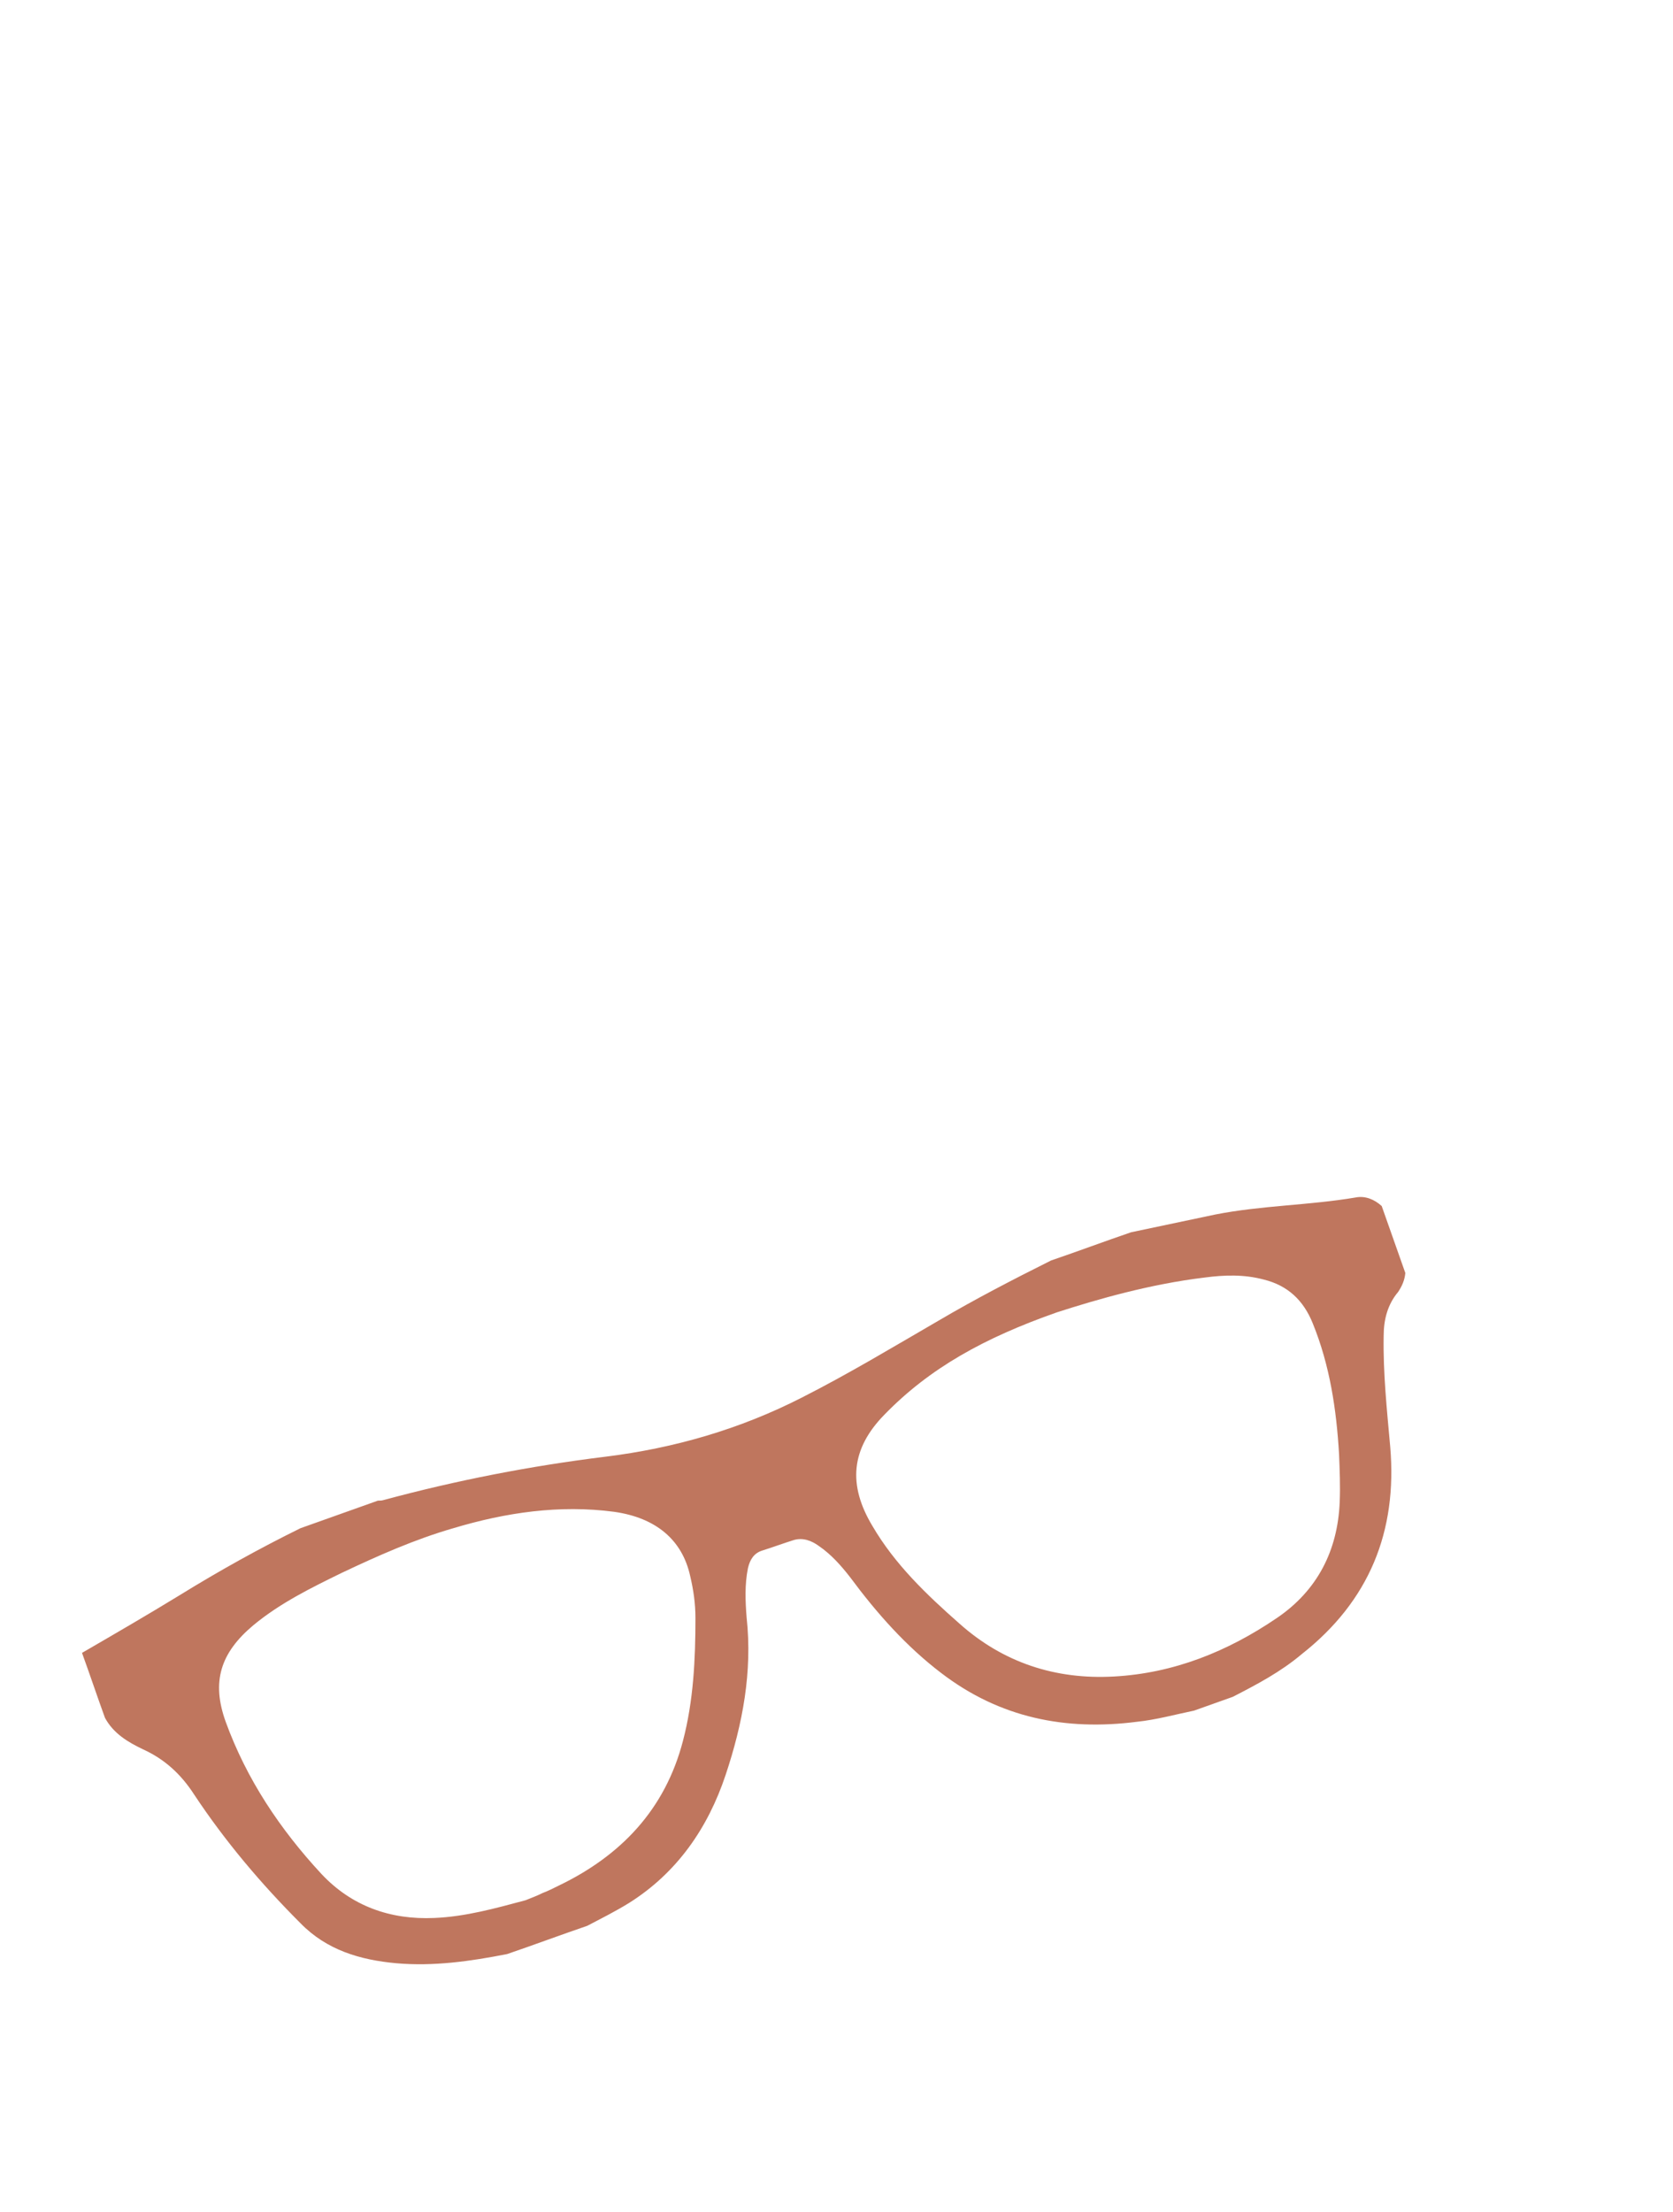 <?xml version="1.0" encoding="utf-8"?>
<!-- Generator: Adobe Illustrator 18.1.1, SVG Export Plug-In . SVG Version: 6.00 Build 0)  -->
<!DOCTYPE svg PUBLIC "-//W3C//DTD SVG 1.1//EN" "http://www.w3.org/Graphics/SVG/1.1/DTD/svg11.dtd">
<svg version="1.1" xmlns="http://www.w3.org/2000/svg" xmlns:xlink="http://www.w3.org/1999/xlink" x="0px" y="0px"
	 viewBox="0 0 255 337.1" style="enable-background:new 0 0 255 337.1;" xml:space="preserve">
<style type="text/css">
	.st0{display:none;}
	.st1{display:inline;fill:#AB988B;}
	.st2{display:inline;fill:#231717;}
	.st3{display:inline;fill:#4F3938;}
	.st4{display:inline;fill:#A97C50;}
	.st5{display:inline;fill:#4D494D;}
	.st6{display:inline;fill:#726072;}
	.st7{display:inline;}
	.st8{fill:#4D494D;}
	.st9{fill:#BF765E;}
	.st10{fill:#815F82;stroke:#4D494D;stroke-width:7;stroke-miterlimit:10;}
	.st11{fill:none;stroke:#4D494D;stroke-width:12;stroke-miterlimit:10;}
	.st12{display:inline;fill:#F9F7F7;stroke:#BF765E;stroke-width:8;stroke-miterlimit:10;}
	.st13{display:inline;fill:none;stroke:#4D494D;stroke-width:12;stroke-miterlimit:10;}
	.st14{display:inline;fill:none;stroke:#232323;stroke-width:3;stroke-miterlimit:10;}
	.st15{fill:#232323;}
</style>
<g id="Layer_2" class="st0">
	<path class="st1" d="M141.1,34.3c1.7-4.6,3.9-8.6,4.6-12.8c0.9-5.4-2.3-9.3-7.2-11.1c-4.5-1.6-11.7,1-13.6,5.3
		c-1.6,3.5-3,7.6-3,11.4c0,14.4,1.1,28.9,0.9,43.3c-0.1,6.6-2.3,13.3-3.5,19.9c-0.6-0.1-1.2-0.2-1.8-0.3c-0.5-7.7-0.7-15.3-1.7-22.9
		c-1.5-11.7-3.8-23.2-5.2-34.9c-0.6-5.4-0.6-11.2,0.5-16.6c1.6-8.4,8-13.4,15.9-13.9C137.7,1,148.7,7.1,152.5,16
		c3.8,8.8,2.1,17.2-4.6,22.9c-4.1,3.6-9.2,4.9-13.8,2.1c-2.8-1.7-5.3-5.4-6-8.7c-0.6-2.4,1.4-5.9,3.2-8.2c0.7-0.9,4.9-0.7,5.9,0.4
		C138.9,26.6,139.4,29.7,141.1,34.3z"/>
	<path class="st1" d="M169.2,138.8c3.5-1,7.2-1.6,10.4-3.2c5-2.5,7.4-8.8,5.7-13.2c-2.1-5.4-9.7-9.8-14.7-7.2
		c-6.5,3.3-12.5,7.8-18,12.5c-8.7,7.5-16.4,16-25.2,23.3c-4.4,3.7-10.1,6-15.5,9.1c13.8-16.4,26.9-32.1,40.1-47.8
		c0.8-0.9,1.7-1.7,2.6-2.6c10.3-9.5,22.1-10.4,30-2.3c9.4,9.6,9.8,25.5,0.8,34.8c-8.8,9.2-23.6,6.7-26.8-4.6
		c-1.4-4.7,2.6-12,7.4-12.6c2.2-0.2,5.8,0.8,6.6,2.3c0.9,1.9-0.2,5-1,7.5c-0.3,0.9-1.8,1.4-2.7,2.1
		C168.9,137.6,169,138.2,169.2,138.8z"/>
	<path class="st1" d="M107.4,123.2c-3-1.8-6.4-3.1-8.9-5.4c-5.5-5-10.4-10.7-15.9-15.7c-7.6-6.8-17.5-6.9-23.9-0.8
		c-4.3,4.1-4.1,7.9,0.4,11.7c5.1,4.2,11.3,4.4,15.6,0.8c-2-1.6-4-3.2-6.1-4.8c1.4-1.7,3-5,4.2-4.9c2.8,0.3,6.1,1.6,7.9,3.7
		c3,3.5,2.4,7.9-0.2,11.7c-3.3,4.9-9.5,7.3-14.7,5.9c-8-2.2-13.4-10-13.4-19.3c0-8.8,5.3-15.8,14.3-18.6c9.2-2.9,18.3,0.3,25.2,9.3
		c3,4,5.1,8.6,7.8,12.8c2.7,4.1,5.7,8,8.6,11.9C108,122.2,107.7,122.7,107.4,123.2z"/>
	<path class="st2" d="M114.5,74.6c0,8.3-3.4,14.5-8.8,16.3c-6.1,1.9-16-1.8-20.1-8c-5.1-7.7-7.6-16.3-6.2-25.7
		c1.6-10.5,12.2-15.4,21.2-9.8C108.5,52.4,114.4,64.1,114.5,74.6z M107,84.6c5.3-5.2,4.7-12,2.1-18.8c-2.9-7.3-7.1-13.7-15.4-15.6
		c-3.3-0.7-4.7,2.8-2.6,4.5c5.6,4.6,7.8,10.1,8.9,17.2C100.6,76.2,104.3,80,107,84.6z M86,54.8c-2.6,15.7,3.1,27.6,15.7,31.1
		c0-2.5,0.8-6.3-0.1-6.7c-5.9-2.9-5.2-7.8-5.2-12.8c0-1.6-1.8-3.3-3.1-4.6C91,59.3,88.6,57.2,86,54.8z"/>
	<path class="st2" d="M124.1,101.6c-0.4-8.7,2.5-16.2,7.5-22.9c4.5-6,13-8.7,19.2-6.3c7.6,2.9,11.2,10.7,7.5,20
		c-2.6,6.7-6.8,13-11.3,18.7c-3.9,5-9.8,8.6-16.3,5.9C124.2,114.2,123.7,107.7,124.1,101.6z M142.4,91.2c1.9-5.3,3.6-10.1,5.5-15.6
		c-11.1,0.4-15.5,7-18.5,14.6c-2.5,6.6-3.5,13.6,1.2,20.4c2-4.3,3.2-8.1,5.4-11.2C138.1,96.4,136.3,89.9,142.4,91.2z M135.1,112.4
		C146,109,155,96.5,154.2,85.1c-0.2-2.6-1.8-5-2.4-6.6c-2.7,5.3-5.2,10.2-7.6,15.1C141,99.8,134.1,104.2,135.1,112.4z"/>
	<path class="st2" d="M107.2,153.6c0,1.2,0.1,2.4,0,3.6c-1.3,11.3-10.9,16.3-20.3,10c-9.5-6.3-15.2-15.2-15-27.2
		c0.1-6,2-11.2,7.7-13.9c6.4-3,12.2-1,17.2,3.4C103.9,136,107.2,144.1,107.2,153.6z M79.7,129.5c-1.6,4.1-3.4,7.1-3.8,10.3
		c-1.1,8.5,2.8,15.6,8.3,21.6c2.2,2.4,5.6,3.7,8.7,5c0.6,0.3,2.2-1.8,3.3-2.8c-4.3-2.4-3.9-7-5.4-10.9
		C88,145.4,84.1,138.5,79.7,129.5z M83.8,129.3c5.7,12.3,11.1,23.8,16.8,36c5.3-8.2,3.9-15.9-0.1-23.1
		C96.9,135.8,92.2,130.3,83.8,129.3z"/>
	<path class="st3" d="M107,84.6c-2.6-4.6-6.3-8.4-7-12.6c-1-7.1-3.3-12.6-8.9-17.2c-2.2-1.8-0.8-5.3,2.6-4.5
		c8.2,1.8,12.5,8.3,15.4,15.6C111.7,72.6,112.2,79.4,107,84.6z"/>
	<path class="st3" d="M86,54.8c2.6,2.5,5,4.5,7.2,6.9c1.3,1.4,3.1,3.1,3.1,4.6c0.1,5.1-0.6,10,5.2,12.8c0.9,0.4,0.1,4.2,0.1,6.7
		C89,82.4,83.4,70.5,86,54.8z"/>
	<path class="st3" d="M142.4,91.2c-6.1-1.4-4.3,5.2-6.4,8.1c-2.2,3.1-3.4,7-5.4,11.2c-4.7-6.8-3.7-13.8-1.2-20.4
		c2.9-7.7,7.4-14.2,18.5-14.6C146,81.1,144.3,85.9,142.4,91.2z"/>
	<path class="st3" d="M135.1,112.4c-1-8.2,5.9-12.6,9-18.8c2.4-4.9,4.9-9.7,7.6-15.1c0.6,1.6,2.3,4.1,2.4,6.6
		C155,96.5,146,109,135.1,112.4z"/>
	<path class="st3" d="M79.7,129.5c4.4,9,8.3,15.9,11.1,23.2c1.5,3.9,1.1,8.5,5.4,10.9c-1.1,1-2.7,3.1-3.3,2.8
		c-3.1-1.3-6.5-2.6-8.7-5c-5.5-6-9.4-13.1-8.3-21.6C76.3,136.6,78.1,133.6,79.7,129.5z"/>
	<path class="st3" d="M83.8,129.3c8.4,1,13.1,6.5,16.7,12.9c4.1,7.2,5.4,14.9,0.1,23.1C94.9,153.1,89.5,141.5,83.8,129.3z"/>
	<path class="st4" d="M60.1,203.1c0,0,2.6,2.9,2.6,4.9s1.9,9.6,1.9,9.6s3.8,2.4,5.4,2.9c1.6,0.5,20.4,7.1,42,5.5s48.5-9.6,48.9-11.2
		s4.2-6,3.2-17.4C119.7,212.6,65,205.3,60.1,203.1z"/>
	<path class="st5" d="M171.3,272c3,2.3,5.7,3.7,7.1,5.9c0.6,1-1.4,5.3-2.3,5.4c-2.7,0.1-7-0.3-8-2c-1.4-2.6-2-7.5-0.4-9.7
		c3.6-4.8,9.1-6.2,15-3.3c5.6,2.8,7.9,7.1,6,13.1c-2.3,7.4-7.5,11.3-15.2,11.9c-9,0.7-14.2-2.7-19.8-13.9c-1,9.2-1.9,16.8-2.7,24.4
		c-0.6,5.6-0.9,11.2-1.8,16.8c-0.9,5.6-3.6,11.1-9.6,11.5c-14.7,1.1-29.4,1.9-44.1,1.2c-10.4-0.5-14.9-8.8-16.8-18.2
		c-9.5-45-19-90.1-28.4-135.1c-0.4-1.7-0.8-3.5-0.9-5.2c-0.3-4.9,0.9-6.4,6.7-5.3c16.3,2.9,32.7,5.9,49.1,6.4
		c23.1,0.8,45.5-4.4,68.5-16.4c-1.2,10.6-2.3,19.4-3.4,28.7c6.1-9,13.6-15.6,24.9-17.2c12.8-1.8,27,4.9,33.4,16.8
		c6.1,11.4,4.9,23.9-5.5,33.5c-7.6,7-17.1,11.9-25.5,18.1c-10.7,7.8-21.8,15.2-31.4,24.2c-9.5,8.9-8.1,19.7,1.4,25.1
		c4.9,2.8,9.5,1.3,12.2-2.6c2.1-3.1,3.6-8.3,2.4-11.5C180.3,269,175.5,268.4,171.3,272z M158.9,220.1c-31.2,8.9-61.4,10.8-91,4.8
		c2.6,16.5,5,32.3,7.6,48c2.4,14.3,4.9,28.6,7.8,42.7c1.7,8.3,7,13.6,15.7,14.4c7.9,0.7,15.8,1.7,23.7,1.3
		c15.3-0.7,20.6-4.7,23-16.3c1-4.7,1.5-9.6,2-14.4c2.1-18.3,3.8-36.5,6.1-54.8C155,237.7,157,229.6,158.9,220.1z M167.2,168.4
		c-4,1.5-8,3.2-12,4.6c-28.1,9.4-56.8,9.1-85.6,4.4c-5.6-0.9-10.5-1.2-12.4,5.1c-2,6.2,2.2,14.6,8.2,16.1c27.9,7,55.9,9,83.8,0.3
		C165.7,193.7,169.5,186.8,167.2,168.4z M202.5,208.5c-3.4-0.5-6.9-0.4-9.6-1.8c-1.1-0.6-1.5-5.2-0.4-6.6c1.5-2.1,4.6-4,7.2-4.2
		c6.7-0.4,11.4,6.7,9.6,13.5c-1.7,6.5-8.9,12.5-15.7,12.8c-13.6,0.5-21.1-7.4-26.6-19.3c-4.1,20.3-8.3,40.6-12.4,61
		c7.6-6,13.8-11.6,20.6-16.2c6.7-4.5,14.3-7.9,21.3-12.1c12.4-7.4,22.3-17,25.8-31.8c2.3-9.6-0.4-19-7.3-24.1
		c-8-5.9-17.6-6.6-25-1.6c-7.7,5.2-11.8,15.5-9.6,25c1.5,6.5,5.5,11.3,12.2,12.2C197.7,216.1,201.3,212.8,202.5,208.5z M60.1,203.1
		c4.4,6.7,1.1,15.2,9.9,17.4c27.1,6.8,54.1,6.5,80.8-1.8c11.8-3.7,14.1-7.7,13.2-21.3C130.7,210.8,96.5,210.8,60.1,203.1z"/>
	<path class="st6" d="M158.9,220.1c-1.8,9.6-3.9,17.6-4.9,25.9c-2.3,18.2-4.1,36.5-6.1,54.8c-0.5,4.8-1,9.6-2,14.4
		c-2.4,11.6-7.7,15.6-23,16.3c-7.9,0.3-15.8-0.6-23.7-1.3c-8.7-0.8-14-6.1-15.7-14.4c-2.9-14.2-5.4-28.5-7.8-42.7
		c-2.7-15.8-5-31.6-7.6-48C97.4,230.8,127.7,229,158.9,220.1z"/>
	<path class="st6" d="M167.2,168.4c2.4,18.4-1.4,25.3-18,30.4c-27.9,8.7-55.9,6.7-83.8-0.3c-5.9-1.5-10.1-9.9-8.2-16.1
		c2-6.3,6.8-6,12.4-5.1c28.8,4.8,57.5,5,85.6-4.4C159.2,171.6,163.1,170,167.2,168.4z"/>
</g>
<g id="Layer_3" class="st0">
	<g id="b0vuy2.tif" class="st7">
		<g>
			<path class="st8" d="M186.3,306.3c-2.1,0-4.2,0-6.3,0c-2.9-0.4-5.9-0.6-8.8-1.2c-10.8-2.3-19.6-7.5-25.7-16.8
				c-3.8-5.7-6.3-11.9-8.4-18.4c-0.7-2.2-1.6-4.3-2.9-6.1c-0.8-1.1-1.8-2-3.3-2c-1.7,0-3.4,0-5.1,0c-1.4,0-2.3,0.7-3,1.8
				c-1.3,2.2-2,4.6-2.6,7c-1.9,8.1-5.9,15.1-10.9,21.7c-5.2,6.8-11.8,11.6-20.3,13.6c-2.4,0.5-4.8,0.8-7.2,1.2
				c-4.3,0-8.6,0.1-12.9,0.1c-5.6-0.8-11.2-1.8-16.5-4.2c-5-2.3-9.4-5.4-11.8-10.6c-3.6-7.7-6.7-15.6-8.8-23.8
				c-0.9-3.6-2.5-6.6-5.1-9.1c-1.8-1.8-3.5-3.8-3.9-6.4c0-3.5-0.1-7-0.1-10.5c5.6-1.1,11.3-2.2,16.9-3.4c6.9-1.5,13.8-2.7,20.8-3.5
				c4.2,0,8.4-0.1,12.6-0.1c0.3,0.1,0.6,0.2,0.8,0.2c11.5,0.8,22.9,2.4,34.1,4.9c10.3,2.3,20.7,2.7,31.2,1.4
				c7.9-1.1,15.7-2.7,23.5-4.2c6.4-1.3,12.8-2.2,19.3-3c4.3,0,8.6-0.1,12.9-0.1c4.3,0.6,8.6,1.1,12.9,1.7c7.1,1,14,3.4,21.1,4.6
				c1.5,0.2,2.6,1.2,3.4,2.5c0,3.6,0.1,7.2,0.1,10.8c-0.5,1-1.1,1.8-2,2.3c-2.1,1.3-3.4,3.3-4.3,5.6c-2,5.3-3.2,10.8-4.6,16.3
				c-3.2,12.6-10.8,21.1-23.1,25.4C194.4,305.2,190.3,305.8,186.3,306.3z M180.3,242.2c-11.7,0-21.2,1.7-30,6.1
				c-6.5,3.3-8.8,8.3-7.3,15.5c1.4,6.6,4.3,12.5,7.6,18.3c4.4,7.8,11,13,19.6,15.5c8.8,2.5,17.6,2.1,26.3-0.3
				c7.2-2,12.2-6.6,14.9-13.6c0.9-2.3,1.6-4.6,2.3-7c1.9-6.6,3.1-13.2,2.8-20.1c-0.2-3.7-1.7-6.7-4.8-8.8c-2.6-1.7-5.4-2.6-8.4-3.3
				C195.1,242.8,186.7,242.3,180.3,242.2z M74.2,300.1c1-0.1,1.9-0.1,2.8-0.2c0.9-0.1,1.7-0.2,2.6-0.3c10.5-1.2,19.2-5.7,25.3-14.6
				c3.5-5.2,5.9-11.1,7.9-17c0.7-2,1.1-4.2,1.3-6.3c0.6-5.6-2-10.1-7.7-13c-7.5-3.7-15.6-5.3-23.9-5.7c-6.1-0.3-12.2,0.2-18.3,0.9
				c-5.2,0.6-10.4,1.3-15.3,3.1c-6.1,2.3-8.9,6.1-8.8,12.6c0.1,9.3,2.4,18.2,6.2,26.7c2.7,6.1,7.6,10,14,11.9
				C64.9,299.5,69.6,299.8,74.2,300.1z"/>
		</g>
	</g>
</g>
<g id="Layer_3_copy">
	<g id="b0vuy2.tif_2_">
		<g>
			<path class="st9" d="M187.9,258.6c-2,0.7-3.9,1.4-5.9,2.1c-2.9,0.6-5.8,1.4-8.7,1.7c-10.9,1.4-20.9-0.6-29.8-7.4
				c-5.4-4.1-9.9-9.2-13.9-14.6c-1.4-1.8-2.9-3.5-4.8-4.8c-1.1-0.8-2.4-1.3-3.8-0.9c-1.6,0.5-3.2,1.1-4.8,1.6
				c-1.3,0.4-1.9,1.4-2.2,2.7c-0.5,2.5-0.4,5-0.2,7.5c0.9,8.3-0.6,16.2-3.2,24c-2.7,8.1-7.4,14.9-14.7,19.5
				c-2.1,1.3-4.3,2.4-6.4,3.5c-4.1,1.4-8.1,2.9-12.2,4.3c-5.6,1.1-11.2,1.9-16.9,1.4c-5.5-0.5-10.6-2-14.6-6.1
				c-6-6-11.5-12.5-16.2-19.6c-2-3.1-4.5-5.4-7.8-6.9c-2.3-1.1-4.5-2.4-5.8-4.8c-1.2-3.3-2.3-6.6-3.5-9.9c5-2.9,10-5.8,14.9-8.8
				c6-3.7,12.1-7.1,18.4-10.2c3.9-1.4,7.9-2.8,11.8-4.2c0.3,0,0.6,0,0.9-0.1c11.1-3,22.4-5.2,33.8-6.6c10.5-1.3,20.5-4.2,29.9-9
				c7.1-3.6,13.9-7.7,20.8-11.7c5.6-3.3,11.4-6.3,17.2-9.2c4.1-1.4,8.1-2.9,12.2-4.3c4.3-0.9,8.5-1.8,12.8-2.7
				c7.1-1.4,14.3-1.4,21.4-2.6c1.5-0.3,2.9,0.3,4,1.3c1.2,3.4,2.4,6.8,3.6,10.2c-0.1,1.1-0.5,2-1.1,2.9c-1.6,1.9-2.2,4.2-2.2,6.7
				c-0.1,5.7,0.5,11.3,1,16.9c1.1,12.9-3.2,23.5-13.5,31.6C195.2,254.8,191.6,256.7,187.9,258.6z M161.1,200
				c-11.1,3.9-19.4,8.5-26.3,15.6c-5.1,5.2-5.6,10.7-1.8,17c3.4,5.8,8.2,10.4,13.2,14.8c6.7,6,14.7,8.6,23.6,8.1
				c9.1-0.5,17.3-3.8,24.8-8.9c6.2-4.2,9.3-10.3,9.6-17.7c0.1-2.4,0-4.9-0.1-7.3c-0.4-6.8-1.4-13.5-4-19.9c-1.4-3.5-3.8-5.8-7.5-6.7
				c-3-0.8-6-0.7-9-0.3C175.3,195.7,167.3,198,161.1,200z M80.1,289.6c1-0.4,1.8-0.7,2.6-1.1c0.8-0.3,1.6-0.7,2.4-1.1
				c9.6-4.6,16.3-11.7,19-22.1c1.6-6.1,1.9-12.4,1.9-18.7c0-2.2-0.3-4.3-0.8-6.4c-1.2-5.5-5.2-8.9-11.6-9.8
				c-8.3-1.1-16.5,0.1-24.5,2.5c-5.9,1.7-11.5,4.2-17,6.8c-4.7,2.3-9.4,4.6-13.5,8c-5,4.2-6.4,8.6-4.2,14.7
				c3.2,8.8,8.3,16.4,14.6,23.2c4.6,4.9,10.5,7,17.2,6.7C71,292.1,75.6,290.8,80.1,289.6z"/>
		</g>
	</g>
</g>
<g id="Layer_4" class="st0">
	<g class="st7">
		<path class="st10" d="M97,161.8l-81.5-11v-108L86.6,52c12.3,1.6,21.4,12,21.4,24.4v75.8C108,158.1,102.8,162.6,97,161.8z"/>
		<path class="st10" d="M200.5,150.8l-80.3,10.9c-6.4,0.9-12.2-4.1-12.2-10.6V74c0-10.9,8.1-20.2,19-21.6l73.5-9.5V150.8z"/>
		<line class="st11" x1="22.5" y1="172.8" x2="197.5" y2="172.8"/>
	</g>
</g>
<g id="Layer_5" class="st0">
	<path class="st12" d="M97,161.8l-81.5-11v-108L86.6,52c12.3,1.6,21.4,12,21.4,24.4v75.8C108,158.1,102.8,162.6,97,161.8z"/>
	<path class="st12" d="M200.5,150.8l-80.3,10.9c-6.4,0.9-12.2-4.1-12.2-10.6V74c0-10.9,8.1-20.2,19-21.6l73.5-9.5V150.8z"/>
	<line class="st13" x1="22.5" y1="172.8" x2="197.5" y2="172.8"/>
	<path class="st14" d="M24.5,62.8c0,0,7,16.5,14,14.5s11-12.5,18.5-8.5s9.5,13,16.5,12s13-12,17.5-8.5s3.5,11,7,12"/>
	<path class="st14" d="M24.5,82.3c0,0,7,16.5,14,14.5s11-12.5,18.5-8.5s9.5,13,16.5,12s13-12,17.5-8.5s3.5,11,7,12"/>
	<path class="st14" d="M24.5,102.3c0,0,7,16.5,14,14.5s11-12.5,18.5-8.5s9.5,13,16.5,12s13-12,17.5-8.5s3.5,11,7,12"/>
	<path class="st14" d="M24.5,122.3c0,0,7,16.5,14,14.5s11-12.5,18.5-8.5s9.5,13,16.5,12s13-12,17.5-8.5s3.5,11,7,12"/>
	<g id="WLW0cS.tif_1_" class="st7">
		<g>
			<path class="st15" d="M192.1,65.7c-0.6,1.1-1.6,2-2.6,2.6c-0.9,0.6-1.8,1.2-2.7,1.8c-0.6,0.5-0.9,0.4-1.3-0.2
				c-2.9-4.2-5.7-8.3-8.6-12.5c-0.5-0.7-0.9-1.3-1.4-2c-0.3-0.4-0.2-0.7,0.2-1c1.3-0.9,2.5-1.7,3.8-2.6c0.7-0.5,1.6-0.7,2.4-0.9
				c0.9,0.2,1.7,0.3,2.6,0.5c1.1,0.6,1.9,1.5,2.6,2.6c1.3,1.9,2.6,3.9,4,5.8c0.7,1,1.3,2.1,1.5,3.3C192.4,64,192.2,64.9,192.1,65.7z
				"/>
			<path class="st15" d="M122.5,102.9c0.2-1.3,0.8-2.5,1.2-3.7c1.2-3.5,2.4-6.9,3.6-10.4c0.1-0.3,0.1-0.7,0.4-0.7
				c0.4-0.1,0.4,0.4,0.6,0.6c3.2,4.6,6.4,9.3,9.6,14c0.2,0.2,0.5,0.5,0.3,0.8c-0.1,0.2-0.5,0.1-0.8,0.1c-4.5-0.1-9-0.3-13.5-0.4
				c-0.1,0-0.3,0-0.4,0C123.2,103,122.9,103,122.5,102.9z"/>
			<path class="st15" d="M174.7,58.5c0,0.2-0.2,0.3-0.3,0.4c-0.2,0.2-0.4,0.3-0.6,0.4c-13.1,9.1-26.2,18.1-39.4,27.2
				c-0.9,0.6-0.9,0.6-0.3,1.5c0.1,0.2,0.3,0.3,0.3,0.5c0.3,0.6,0.6,0.5,1.1,0.2c2.8-2,5.6-3.9,8.4-5.8c10.4-7.2,20.9-14.4,31.3-21.6
				c0.9-0.6,0.9-0.6,1.6,0.3c2.2,3.2,4.5,6.5,6.7,9.7c0.4,0.5,0.4,0.8-0.2,1.2c-14.1,9.7-28.2,19.5-42.3,29.3
				c-0.6,0.4-0.9,0.3-1.3-0.2c-3.3-4.8-6.6-9.6-9.9-14.3c-0.4-0.5-0.4-0.8,0.2-1.2c14.1-9.8,28.3-19.5,42.4-29.3
				c0.5-0.4,0.8-0.4,1.2,0.2c0.2,0.4,0.6,0.8,0.8,1.2C174.5,58.3,174.6,58.4,174.7,58.5z"/>
		</g>
	</g>
</g>
<g id="Layer_6" class="st0">
	<g class="st7">
		<path class="st8" d="M174.8,56.5l-9.4-5c0,0-14.1-8.9-54.5-8.9h-6.2c-31.9,0-53.2,8.9-53.2,8.9l-10.3,5.3
			c-12.7,6.6-6.1,17.7-6.1,17.7s1.4,2.7,3,6c1.7,3.4,6.2,4.5,10.1,2.5l21.3-10.8c3.9-2,6-5.3,4.8-7.6c-1.2-2.2-2.4-4.6-2.6-5.4
			c-0.1-0.8,4.3-2.6,8.4-3.9c6.3-2,15.6-4.8,24.6-4.8h7.5c0,0,22.7,0.5,32.2,8.6c0.1,0.1,0.3,0.4,0.4,0.5c0.2,0.1,0.3,0.4,0.1,0.6
			c-0.1,0.1-0.1,0.4-0.2,0.6c-0.6,1.4-1.2,2.8-1.9,4c-1.2,2.1,0.9,5.5,4.7,7.5l20.1,10.6c3.8,2,8.4,0.9,10.2-2.4l3.2-6.1
			C180.9,74.3,187.6,63.1,174.8,56.5"/>
		<path class="st8" d="M108.3,112.6c-9.3,0-16.8,7.5-16.8,16.8c0,9.3,7.5,16.8,16.8,16.8c9.3,0,16.8-7.5,16.8-16.8
			C125.1,120.1,117.6,112.6,108.3,112.6"/>
		<path class="st8" d="M83,127c0.4,0.1,0.7,0.2,1.1,0.2c2,0,3.7-1.3,4.2-3.2c0.6-2.3-0.8-4.7-3.1-5.3c-0.4-0.1-0.8-0.2-1.1-0.2
			c-1.9,0-3.7,1.3-4.2,3.2c-0.3,1.1-0.1,2.3,0.4,3.3C80.9,126,81.9,126.7,83,127"/>
		<path class="st8" d="M87.8,138c0.6-1,0.7-2.2,0.4-3.3c-0.5-1.9-2.2-3.2-4.2-3.2c-0.4,0-0.7,0-1.1,0.2c-2.3,0.6-3.7,3-3.1,5.3
			c0.5,1.9,2.2,3.2,4.2,3.2c0.4,0,0.8-0.1,1.1-0.2C86.3,139.7,87.3,139,87.8,138"/>
		<path class="st8" d="M103,149.4c-0.4-0.1-0.7-0.2-1.1-0.2c-2,0-3.7,1.3-4.2,3.2c-0.3,1.1-0.1,2.3,0.4,3.3c0.6,1,1.5,1.7,2.6,2
			c2.3,0.6,4.7-0.8,5.3-3c0.3-1.1,0.2-2.3-0.4-3.3C105,150.5,104.1,149.8,103,149.4"/>
		<path class="st8" d="M90.6,142.8c-1.1,0-2.2,0.4-3.1,1.3c-1.7,1.7-1.7,4.4,0,6.1c1.6,1.6,4.5,1.6,6.1,0c1.7-1.7,1.7-4.4,0-6.1
			C92.8,143.3,91.7,142.8,90.6,142.8"/>
		<path class="st8" d="M113.7,109.3c0.4,0.1,0.7,0.2,1.1,0.2c2,0,3.7-1.3,4.2-3.2c0.6-2.3-0.8-4.7-3.1-5.3c-0.4-0.1-0.7-0.1-1.1-0.1
			c-2,0-3.7,1.3-4.2,3.2C110.1,106.3,111.4,108.7,113.7,109.3"/>
		<path class="st8" d="M128.8,120.7c-0.6,1-0.7,2.2-0.4,3.3c0.5,1.9,2.2,3.2,4.2,3.2c0.4,0,0.8-0.1,1.1-0.2c1.1-0.3,2.1-1,2.6-2
			c0.6-1,0.7-2.2,0.4-3.3c-0.5-1.9-2.2-3.2-4.2-3.2c-0.4,0-0.8,0.1-1.1,0.2C130.4,119,129.4,119.7,128.8,120.7"/>
		<path class="st8" d="M101.8,109.4c0.4,0,0.7-0.1,1.1-0.2c1.1-0.3,2.1-1,2.6-2c0.6-1,0.7-2.2,0.4-3.3c-0.5-1.9-2.2-3.2-4.2-3.2
			c-0.4,0-0.8,0-1.1,0.1c-2.3,0.6-3.7,3-3.1,5.3C98.2,108.1,99.9,109.4,101.8,109.4"/>
		<path class="st8" d="M93.6,114.7c0.8-0.8,1.3-1.9,1.3-3.1c0-1.2-0.4-2.2-1.3-3c-0.8-0.8-1.9-1.3-3-1.3c-1.1,0-2.2,0.4-3.1,1.3
			c-0.8,0.8-1.3,1.9-1.3,3c0,1.2,0.4,2.2,1.3,3.1C89.2,116.3,92,116.3,93.6,114.7"/>
		<path class="st8" d="M133.7,131.7c-0.4-0.1-0.7-0.2-1.1-0.2c-2,0-3.7,1.3-4.2,3.2c-0.3,1.1-0.1,2.3,0.4,3.3c0.6,1,1.5,1.7,2.6,2
			c0.4,0.1,0.8,0.2,1.1,0.2c1.9,0,3.7-1.3,4.2-3.2C137.4,134.7,136,132.3,133.7,131.7"/>
		<path class="st8" d="M130.4,111.6c0-1.1-0.4-2.2-1.3-3c-0.8-0.8-1.9-1.3-3.1-1.3c-1.2,0-2.2,0.4-3.1,1.3c-1.7,1.7-1.7,4.4,0,6.1
			c0.8,0.8,1.9,1.2,3.1,1.2c1.2,0,2.2-0.4,3.1-1.3C130,113.9,130.4,112.8,130.4,111.6"/>
		<path class="st8" d="M173.3,141l-21.5-51.4c-0.8-2.1-3.3-4.2-5.5-4.2h-8.1V74c0-3.7-3-6.7-6.7-6.7h-2.1c-3.7,0-6.7,3-6.7,6.7v11.4
			H94.8V74c0-3.7-3-6.7-6.7-6.7H86c-3.7,0-6.7,3-6.7,6.7v11.4h-8.9c-2.2,0-4.7,2.1-5.5,4.2l-21.8,51.4c-0.8,2.1-0.8,5.5,0.1,7.6
			l10.4,20.5c0.9,2,3.4,4,5.6,4h98.3c2.2,0,4.8-1.9,5.7-4l10-20.4C174,146.7,174.1,143.1,173.3,141L173.3,141z M108.3,163.1
			c-18.6,0-33.7-15.1-33.7-33.7c0-18.6,15.1-33.7,33.7-33.7c18.6,0,33.7,15.1,33.7,33.7C142,147.9,126.9,163.1,108.3,163.1
			L108.3,163.1z M108.3,163.1"/>
	</g>
</g>
<g id="Layer_7" class="st0">
	<g class="st7">
		<path class="st8" d="M108.2,112.6c-9.3,0-16.8,7.5-16.8,16.8c0,9.3,7.5,16.8,16.8,16.8c9.3,0,16.8-7.5,16.8-16.8
			C125,120.2,117.5,112.6,108.2,112.6"/>
		<path class="st9" d="M82.9,127.1c0.4,0.1,0.7,0.2,1.1,0.2c2,0,3.7-1.3,4.2-3.2c0.6-2.3-0.8-4.7-3.1-5.3c-0.4-0.1-0.8-0.2-1.1-0.2
			c-1.9,0-3.7,1.3-4.2,3.2c-0.3,1.1-0.1,2.3,0.4,3.3C80.8,126.1,81.7,126.8,82.9,127.1"/>
		<path class="st9" d="M87.7,138.1c0.6-1,0.7-2.2,0.4-3.3c-0.5-1.9-2.2-3.2-4.2-3.2c-0.4,0-0.7,0-1.1,0.2c-2.3,0.6-3.7,3-3.1,5.3
			c0.5,1.9,2.2,3.2,4.2,3.2c0.4,0,0.8-0.1,1.1-0.2C86.2,139.8,87.1,139.1,87.7,138.1"/>
		<path class="st9" d="M102.8,149.5c-0.4-0.1-0.7-0.2-1.1-0.2c-2,0-3.7,1.3-4.2,3.2c-0.3,1.1-0.1,2.3,0.4,3.3c0.6,1,1.5,1.7,2.6,2
			c2.3,0.6,4.7-0.8,5.3-3c0.3-1.1,0.2-2.3-0.4-3.3C104.9,150.5,103.9,149.8,102.8,149.5"/>
		<path class="st9" d="M90.5,142.9c-1.1,0-2.2,0.4-3.1,1.3c-1.7,1.7-1.7,4.4,0,6.1c1.6,1.6,4.5,1.6,6.1,0c1.7-1.7,1.7-4.4,0-6.1
			C92.7,143.3,91.6,142.9,90.5,142.9"/>
		<path class="st9" d="M113.6,109.4c0.4,0.1,0.7,0.2,1.1,0.2c2,0,3.7-1.3,4.2-3.2c0.6-2.3-0.8-4.7-3.1-5.3c-0.4-0.1-0.7-0.1-1.1-0.1
			c-2,0-3.7,1.3-4.2,3.2C109.9,106.4,111.3,108.8,113.6,109.4"/>
		<path class="st9" d="M101.7,109.5c0.4,0,0.7-0.1,1.1-0.2c1.1-0.3,2.1-1,2.6-2c0.6-1,0.7-2.2,0.4-3.3c-0.5-1.9-2.2-3.2-4.2-3.2
			c-0.4,0-0.8,0-1.1,0.1c-2.3,0.6-3.7,3-3.1,5.3C98.1,108.2,99.8,109.5,101.7,109.5"/>
		<path class="st9" d="M93.5,114.7c0.8-0.8,1.3-1.9,1.3-3.1c0-1.2-0.4-2.2-1.3-3c-0.8-0.8-1.9-1.3-3-1.3c-1.1,0-2.2,0.4-3.1,1.3
			c-0.8,0.8-1.3,1.9-1.3,3c0,1.2,0.4,2.2,1.3,3.1C89.1,116.4,91.9,116.4,93.5,114.7"/>
		<path class="st8" d="M173.2,141.1l-21.5-51.4c-0.8-2.1-3.3-4.2-5.5-4.2H138V74.1c0-3.7-3-6.7-6.7-6.7h-2.1c-3.7,0-6.7,3-6.7,6.7
			v11.4H94.6V74.1c0-3.7-3-6.7-6.7-6.7h-2.1c-3.7,0-6.7,3-6.7,6.7v11.4h-8.9c-2.2,0-4.7,2.1-5.5,4.2L42.9,141
			c-0.8,2.1-0.8,5.5,0.1,7.6l10.4,20.5c0.9,2,3.4,4,5.6,4h98.3c2.2,0,4.8-1.9,5.7-4l10-20.4C173.9,146.8,174,143.1,173.2,141.1
			L173.2,141.1z M108.2,163.1c-18.6,0-33.7-15.1-33.7-33.7c0-18.6,15.1-33.7,33.7-33.7c18.6,0,33.7,15.1,33.7,33.7
			C141.9,148,126.8,163.1,108.2,163.1L108.2,163.1z M108.2,163.1"/>
		<path class="st9" d="M158.7,26.1l-10.6-1.3c0,0-16.3-3.2-54,11.5l-5.8,2.3C58.7,50.2,42,66.2,42,66.2l-7.7,8.7
			C24.8,85.7,35,93.6,35,93.6s2.2,2,5,4.5c2.8,2.5,7.4,1.9,10.3-1.3L66.2,79c2.9-3.3,3.7-7.2,1.8-8.8c-1.9-1.6-4-3.4-4.4-4.1
			c-0.4-0.7,3-4,6.4-6.7c5.1-4.1,12.8-10.2,21.2-13.4l6.9-2.7c0,0,21.3-7.8,33.1-3.7c0.2,0.1,0.4,0.3,0.5,0.3c0.2,0,0.4,0.2,0.3,0.6
			c0,0.2,0,0.4,0,0.6c0,1.5-0.1,3.1-0.3,4.4c-0.3,2.4,2.8,4.8,7.1,5.3l22.5,2.6c4.3,0.5,8.2-2.2,8.6-6l0.8-6.9
			C170.9,40.5,173,27.6,158.7,26.1"/>
	</g>
</g>
</svg>
